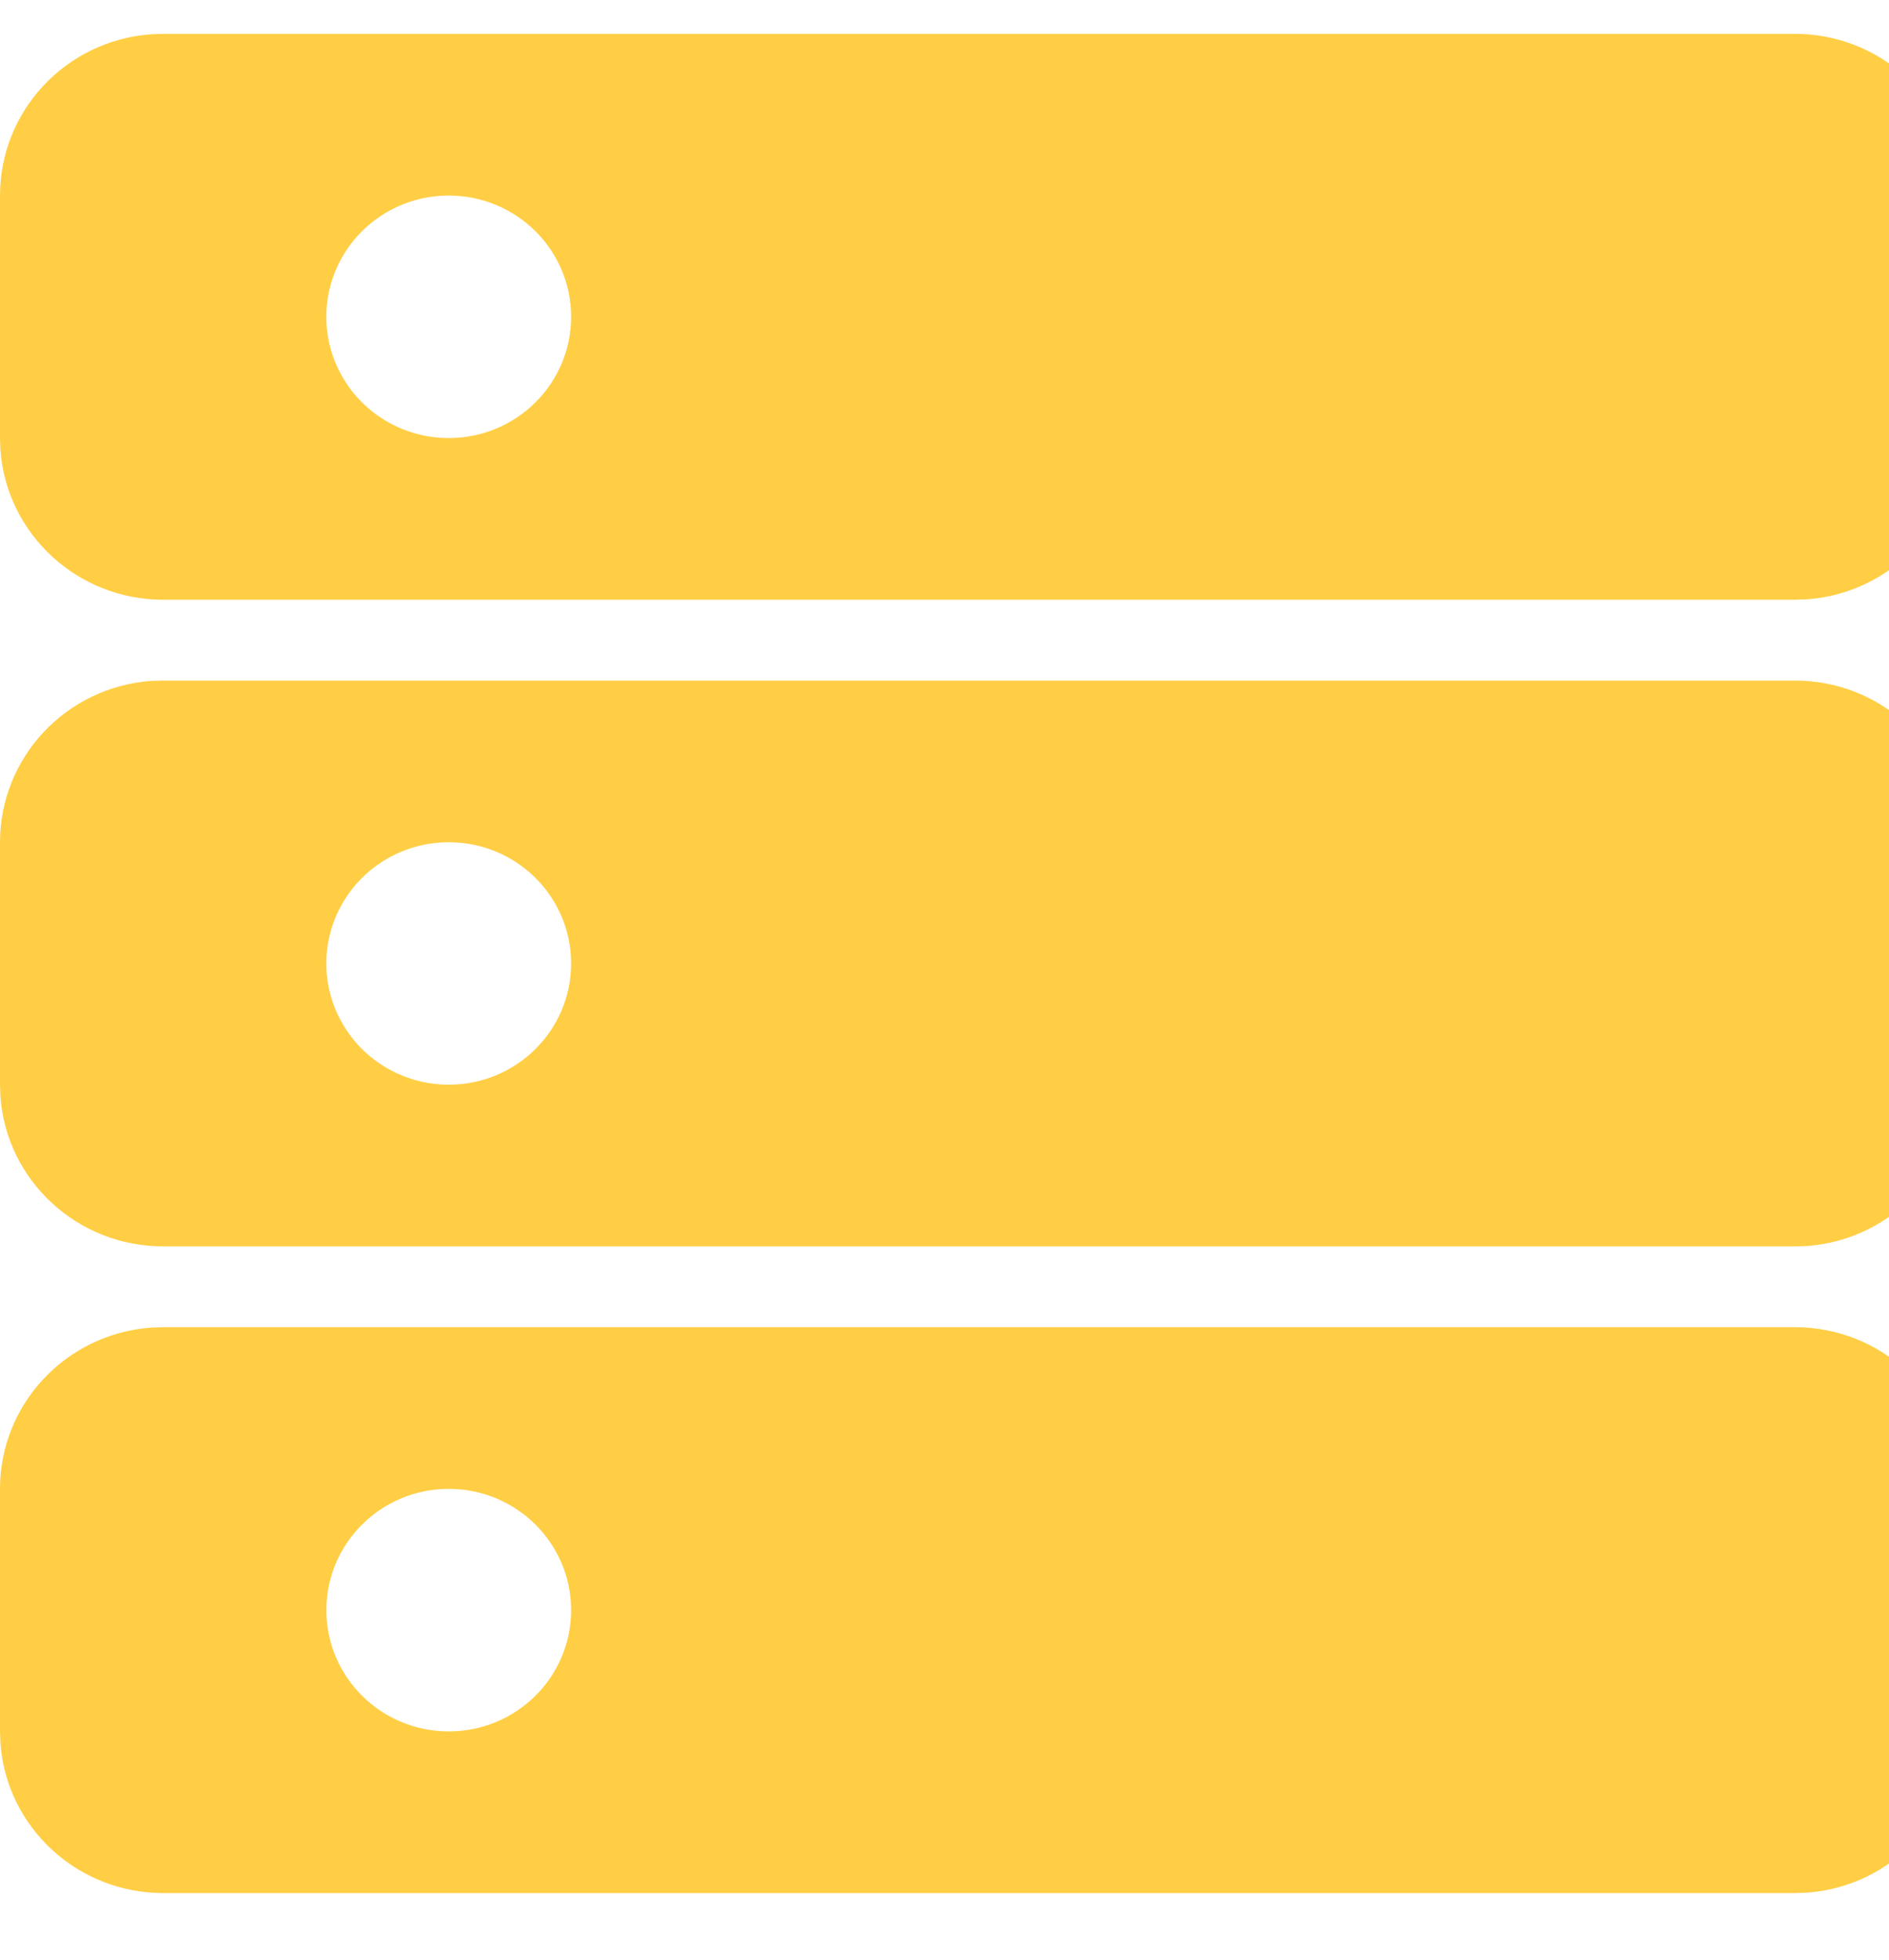 <?xml version="1.0" encoding="UTF-8"?>
<svg width="27px" height="28px" viewBox="0 0 27 28" version="1.1" xmlns="http://www.w3.org/2000/svg" xmlns:xlink="http://www.w3.org/1999/xlink">
    <!-- Generator: Sketch 63.1 (92452) - https://sketch.com -->
    <title>矩形</title>
    <desc>Created with Sketch.</desc>
    <g id="技联在线3" stroke="none" stroke-width="1" fill="none" fill-rule="evenodd">
        <g id="1首页" transform="translate(-90, -3837)" fill-rule="nonzero">
            <g id="法规案例-copy-2" transform="translate(90, 3837)">
                <g id="分组" transform="translate(0, 0.484)">
                    <rect id="矩形" fill="#000000" opacity="0" x="0" y="0" width="26.821" height="26.564"></rect>
                    <path d="M25.655,18.479 C26.876,18.479 27.89,19.411 27.982,20.616 L27.987,20.789 L27.987,24.254 C27.988,25.463 27.047,26.468 25.83,26.558 L25.655,26.564 L2.332,26.564 C1.112,26.564 0.097,25.633 0.006,24.427 L-1.18902817e-07,24.254 L-1.18902817e-07,20.789 C-0,19.58 0.94,18.576 2.157,18.485 L2.332,18.479 L25.655,18.479 Z M6.414,20.789 C5.448,20.789 4.665,21.565 4.665,22.522 C4.665,23.479 5.448,24.254 6.414,24.254 C7.38,24.254 8.163,23.479 8.163,22.522 C8.163,21.565 7.38,20.789 6.414,20.789 Z M25.655,9.24 C26.876,9.239 27.89,10.171 27.982,11.376 L27.987,11.55 L27.987,15.014 C27.988,16.223 27.047,17.228 25.83,17.319 L25.655,17.324 L2.332,17.324 C1.112,17.325 0.097,16.393 0.006,15.188 L-1.18902817e-07,15.014 L-1.18902817e-07,11.55 C-0,10.341 0.94,9.336 2.157,9.245 L2.332,9.24 L25.655,9.24 Z M6.414,11.55 C5.789,11.55 5.211,11.88 4.899,12.416 C4.586,12.952 4.586,13.612 4.899,14.148 C5.211,14.684 5.789,15.014 6.414,15.014 C7.38,15.014 8.163,14.239 8.163,13.282 C8.163,12.325 7.38,11.55 6.414,11.55 L6.414,11.55 Z M25.655,-1.17760683e-07 C26.876,-0 27.89,0.931 27.982,2.137 L27.987,2.31 L27.987,5.775 C27.988,6.984 27.047,7.988 25.83,8.079 L25.655,8.085 L2.332,8.085 C1.112,8.085 0.097,7.153 0.006,5.948 L-1.18902817e-07,5.775 L-1.18902817e-07,2.31 C-0,1.101 0.94,0.096 2.157,0.006 L2.332,-1.17760683e-07 L25.655,-1.17760683e-07 Z M6.414,2.31 C5.789,2.31 5.211,2.64 4.899,3.176 C4.586,3.712 4.586,4.373 4.899,4.909 C5.211,5.445 5.789,5.775 6.414,5.775 C7.38,5.775 8.163,4.999 8.163,4.042 C8.163,3.086 7.38,2.31 6.414,2.31 Z" id="形状" fill="#FFCE44"></path>
                </g>
            </g>
        </g>
    </g>
</svg>